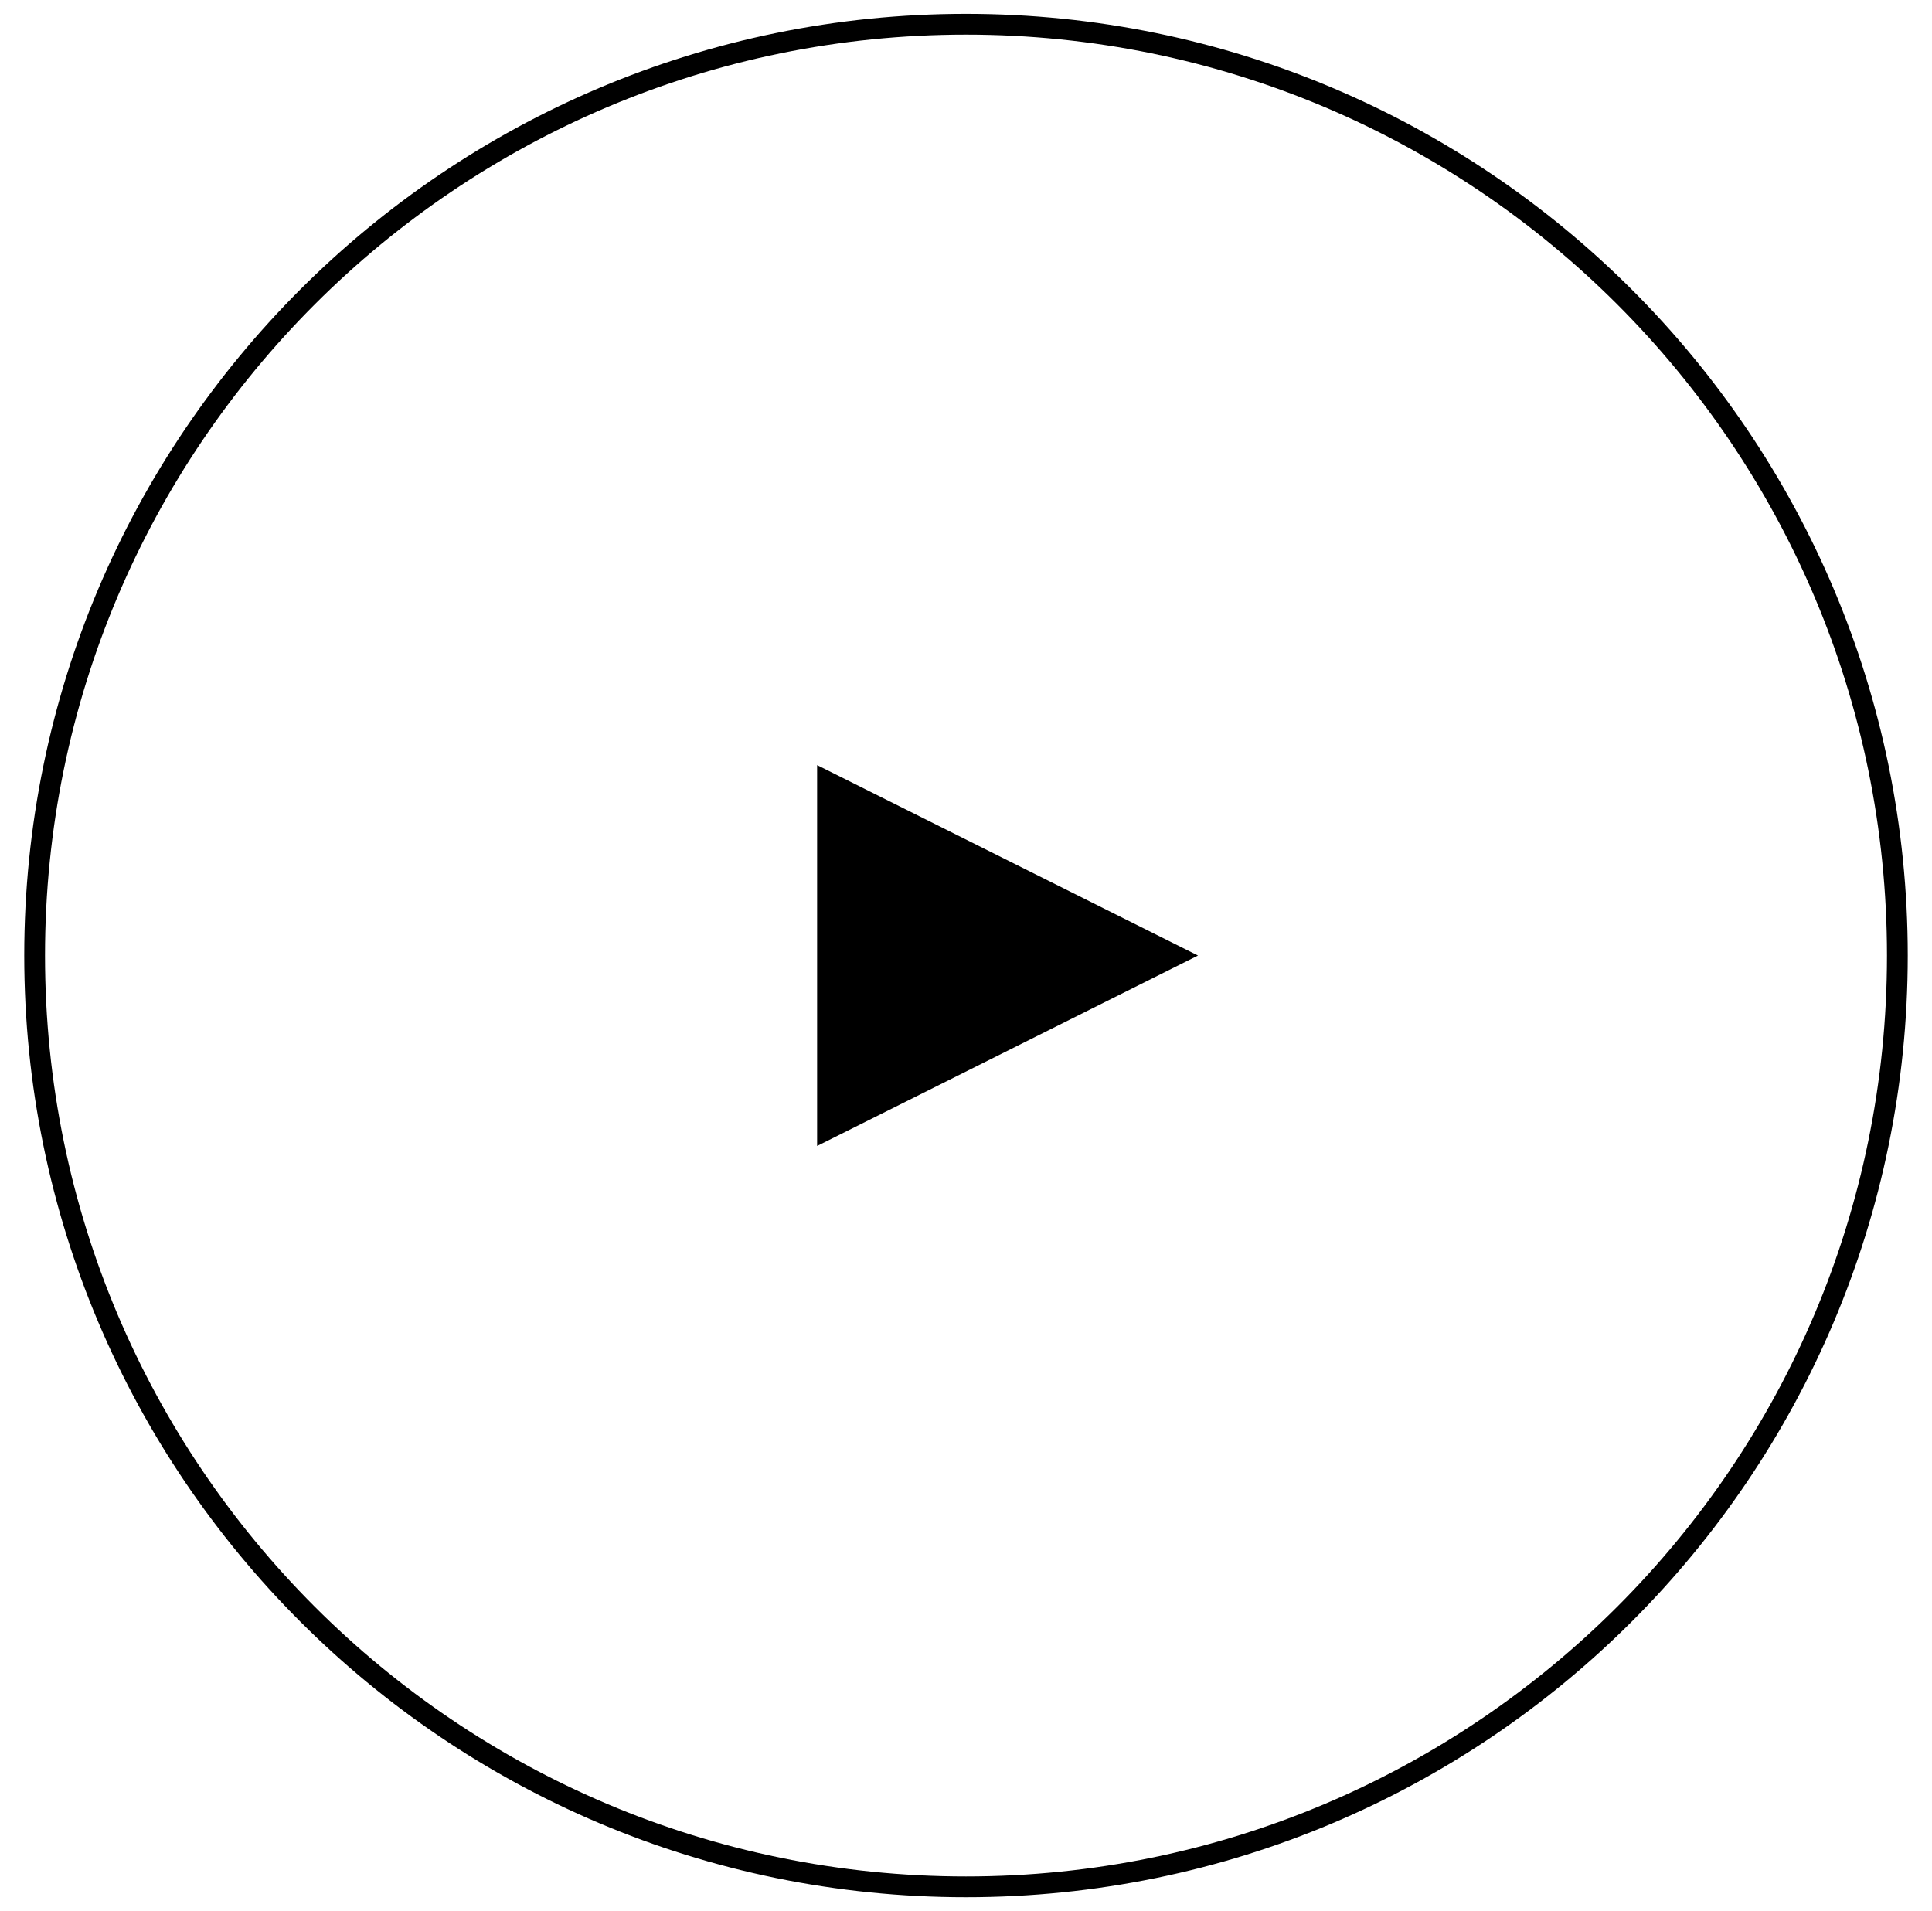 <?xml version="1.0" encoding="utf-8"?>
<!-- Generator: Adobe Illustrator 16.0.4, SVG Export Plug-In . SVG Version: 6.00 Build 0)  -->
<!DOCTYPE svg PUBLIC "-//W3C//DTD SVG 1.1//EN" "http://www.w3.org/Graphics/SVG/1.1/DTD/svg11.dtd">
<svg version="1.1" id="Layer_1" xmlns="http://www.w3.org/2000/svg" xmlns:xlink="http://www.w3.org/1999/xlink" x="0px" y="0px"
	 width="93px" height="92px" viewBox="0 0 93 92" enable-background="new 0 0 93 92" xml:space="preserve">
<polygon points="39.333,36.833 57.667,46 39.333,55.167 "/>
<path fill="none" stroke="#000000" stroke-miterlimit="10" d="M91.333,46c0,24.761-20.071,44.833-44.833,44.833
	C21.739,90.833,1.667,70.761,1.667,46S21.739,1.167,46.5,1.167C71.262,1.167,91.333,21.239,91.333,46z"/>
</svg>
